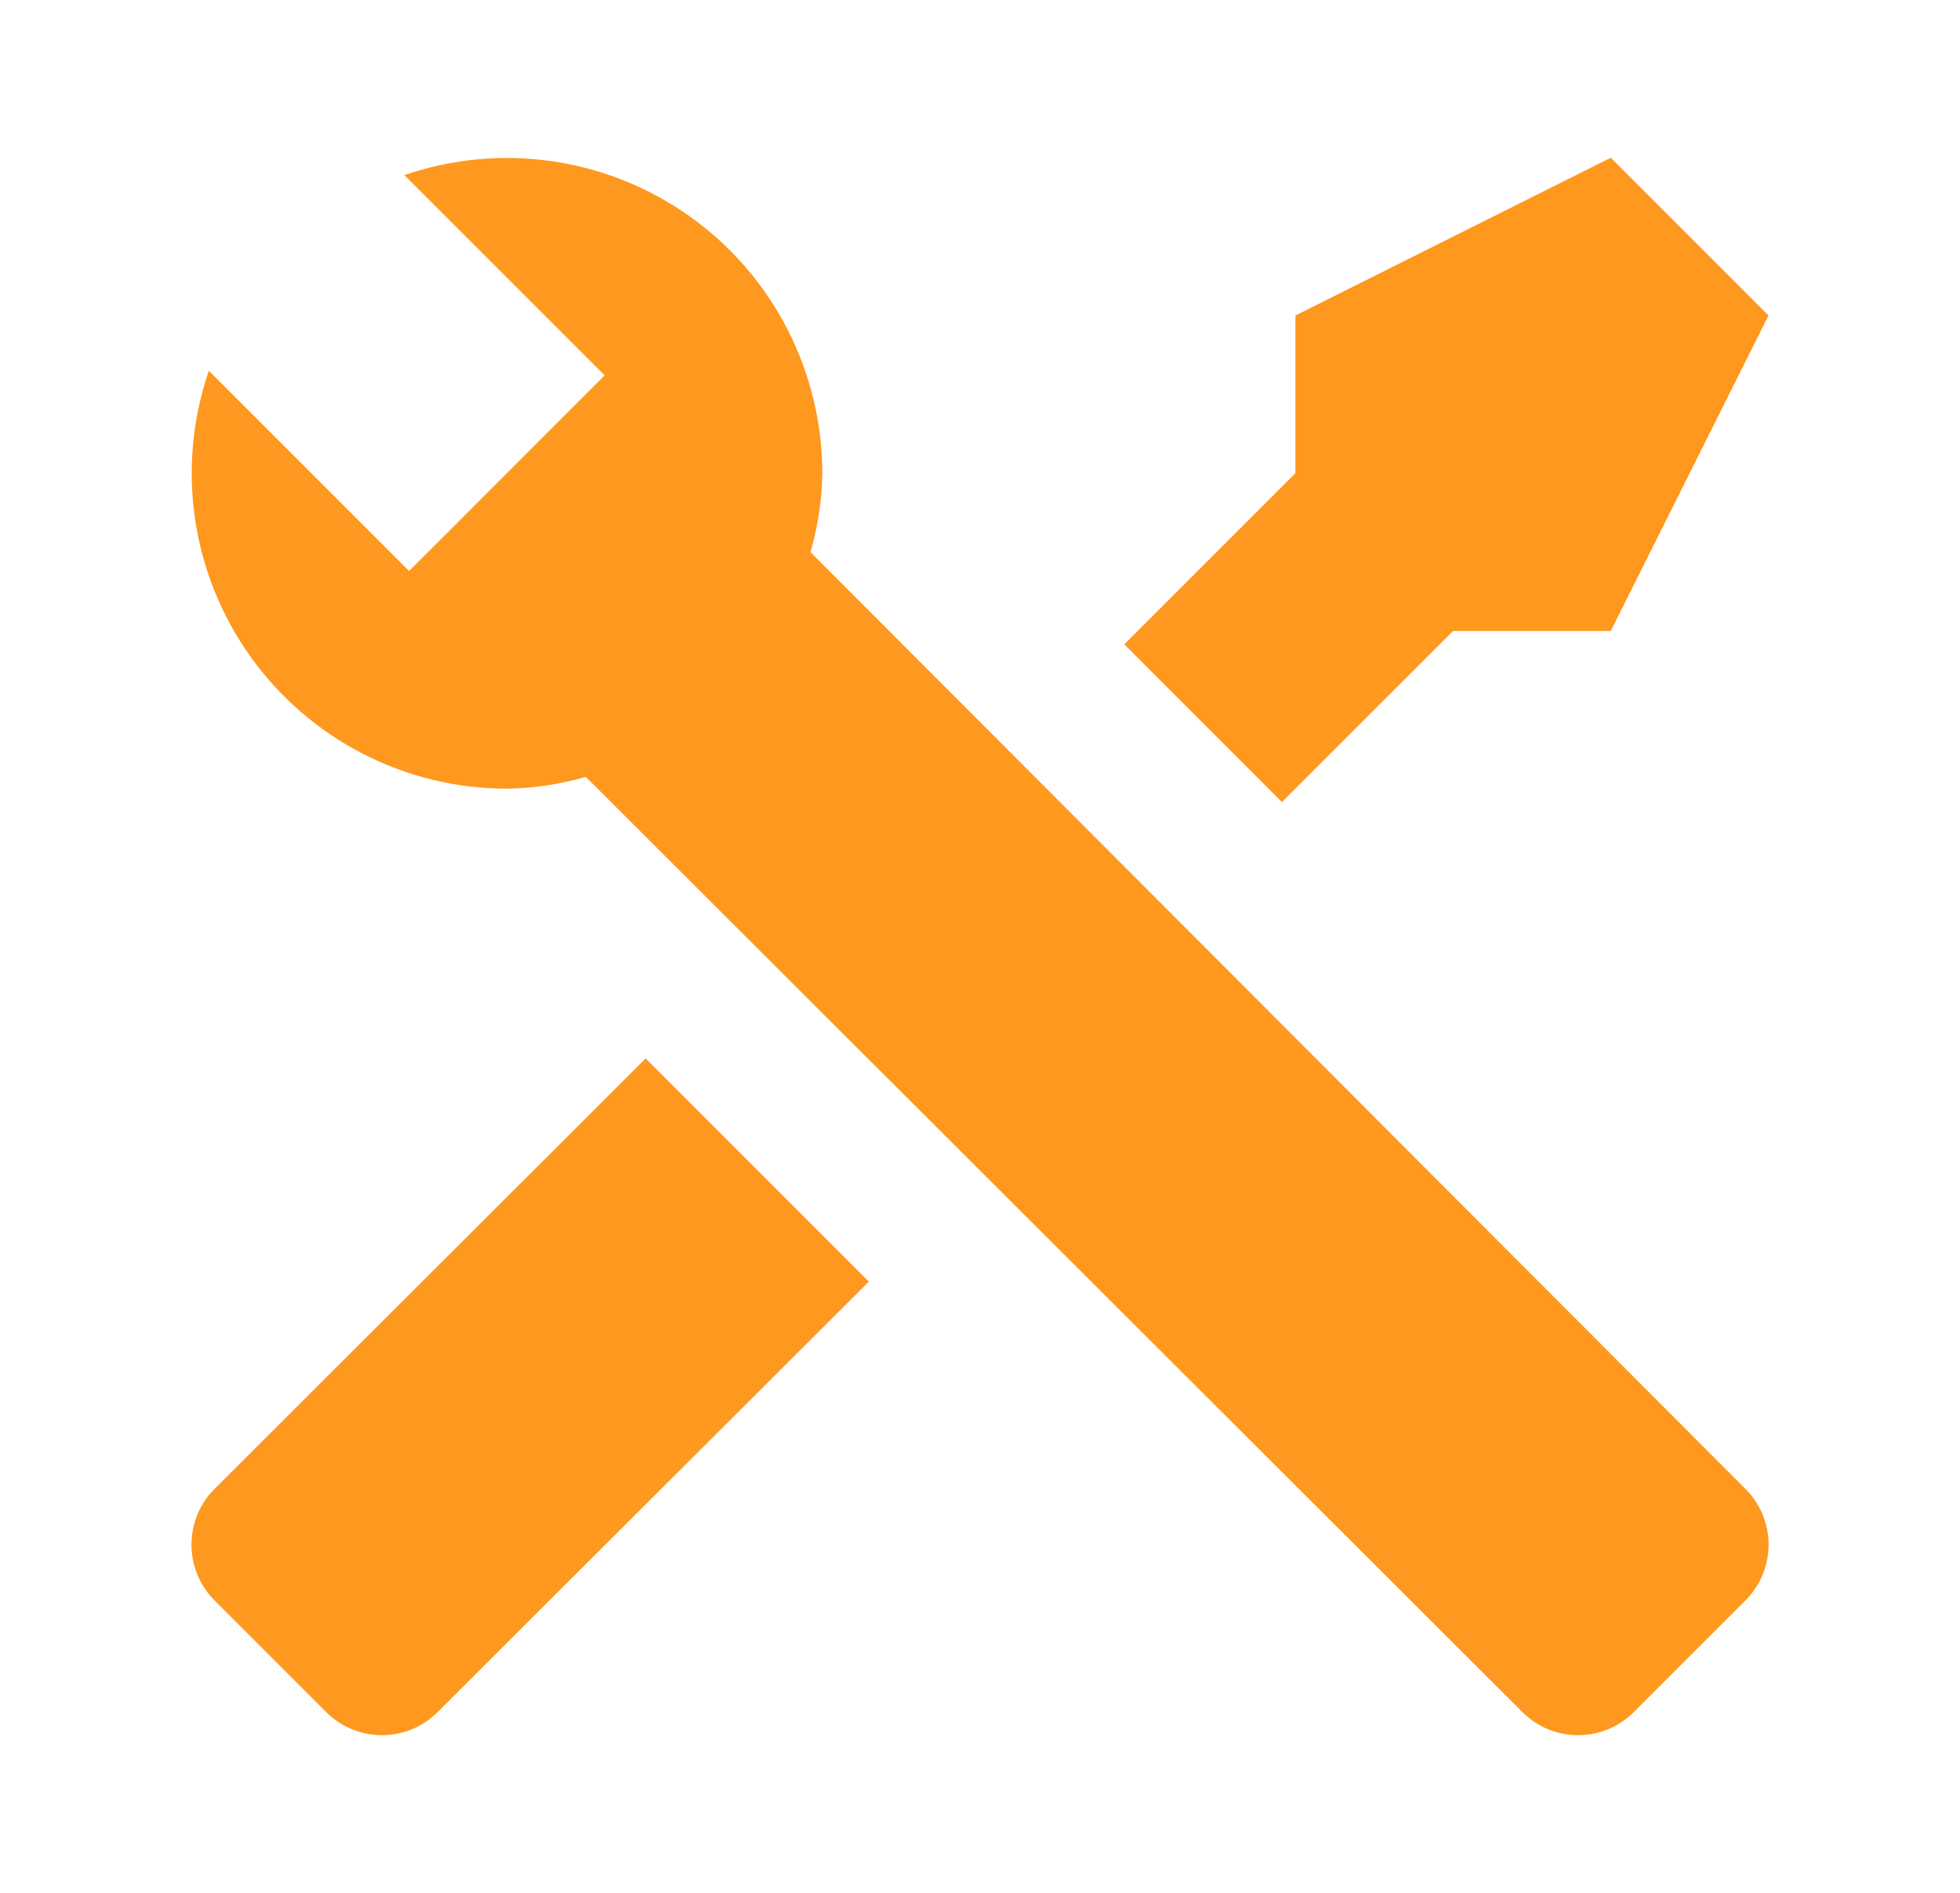 <svg width="29" height="28" viewBox="0 0 29 28" fill="none" xmlns="http://www.w3.org/2000/svg">
<path d="M25.828 23.672L24.172 25.328C23.953 25.546 23.657 25.668 23.349 25.668C23.041 25.668 22.745 25.546 22.527 25.328L8.667 11.492C8.287 11.602 7.895 11.661 7.5 11.667C6.757 11.666 6.025 11.489 5.365 11.148C4.705 10.808 4.135 10.315 3.704 9.71C3.273 9.105 2.992 8.406 2.885 7.671C2.778 6.936 2.849 6.186 3.09 5.484L6.053 8.447L6.672 7.829L8.328 6.172L8.947 5.553L5.983 2.59C6.686 2.349 7.436 2.279 8.171 2.385C8.906 2.492 9.605 2.773 10.21 3.204C10.815 3.635 11.308 4.205 11.648 4.865C11.988 5.525 12.166 6.257 12.167 7C12.161 7.395 12.102 7.787 11.992 8.167L25.828 22.027C26.046 22.245 26.168 22.541 26.168 22.849C26.168 23.157 26.046 23.453 25.828 23.672V23.672ZM3.172 22.027C2.954 22.245 2.833 22.541 2.833 22.849C2.833 23.157 2.954 23.453 3.172 23.672L4.828 25.328C5.047 25.546 5.343 25.668 5.651 25.668C5.959 25.668 6.255 25.546 6.473 25.328L12.855 18.959L9.553 15.657L3.172 22.027ZM23.833 2.333L19.167 4.667V7L16.635 9.532L18.968 11.865L21.5 9.334H23.833L26.167 4.667L23.833 2.333Z" fill="#FF981F"/>
</svg>
